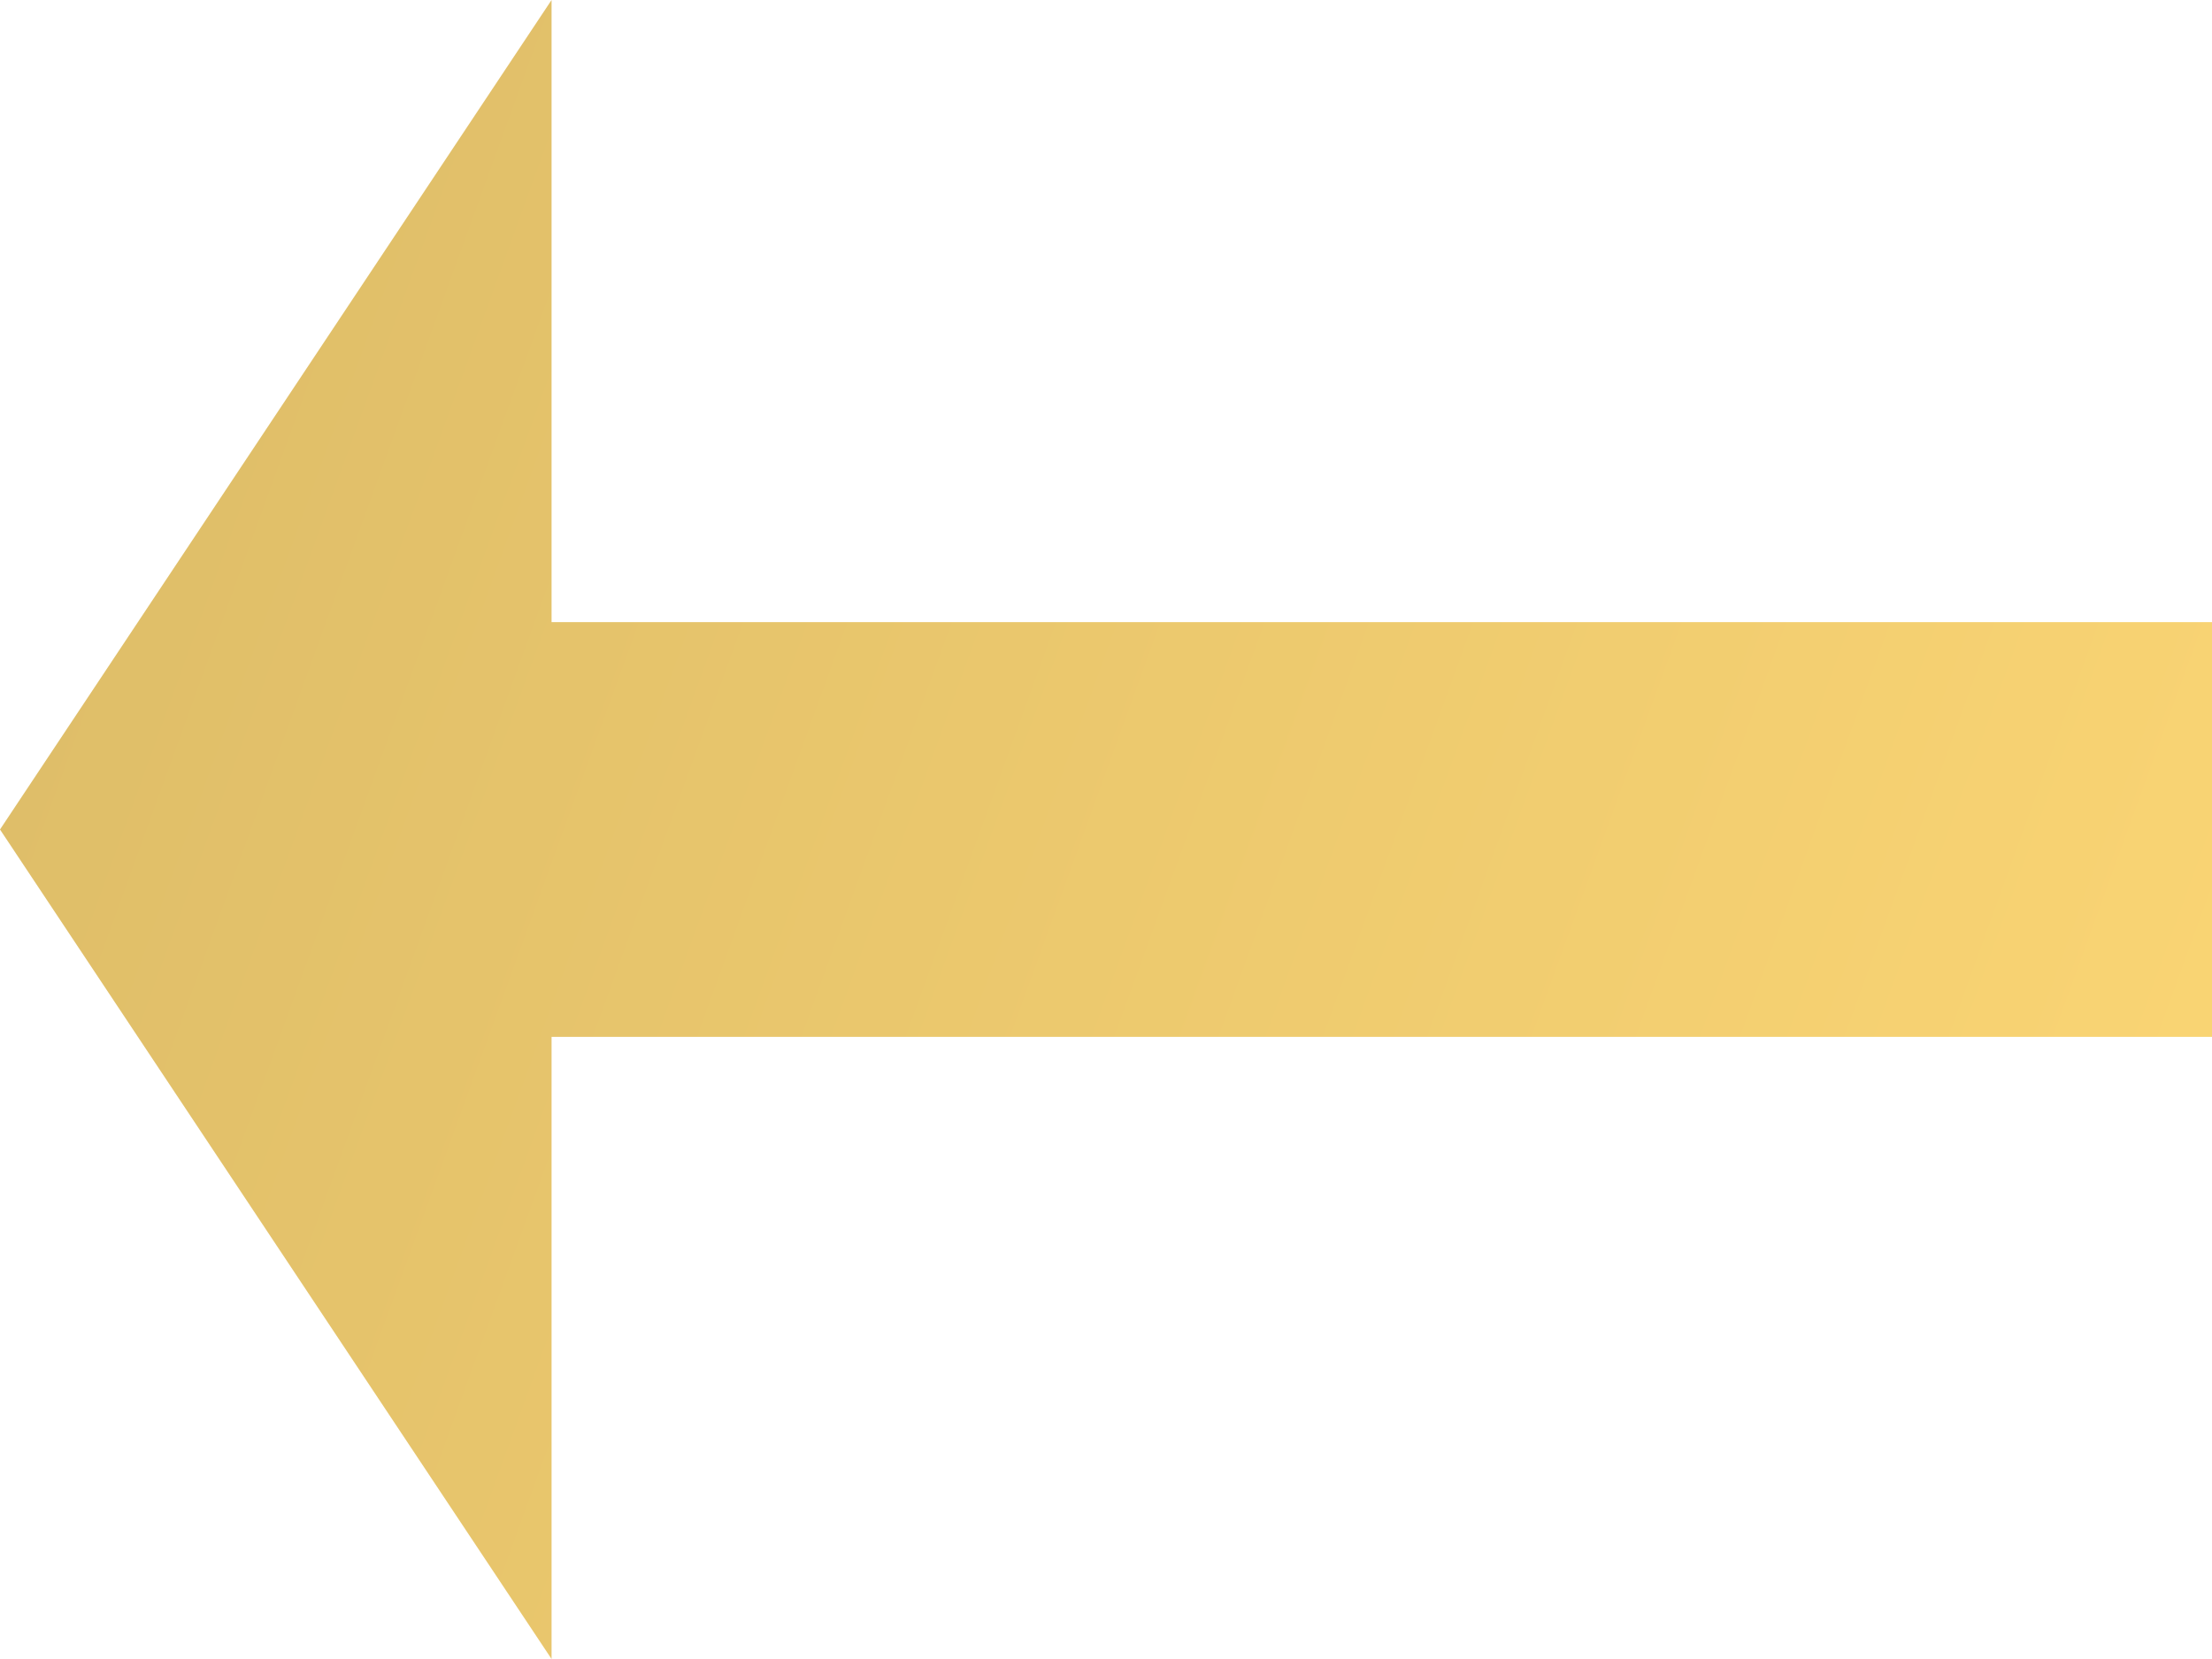 <svg width="20" height="15" viewBox="0 0 20 15" fill="none" xmlns="http://www.w3.org/2000/svg">
<path d="M4.987 9.375L20 9.375V5.625L4.987 5.625V0L0 7.5L4.987 15V9.375Z" fill="url(#paint0_linear_1_2555)" fill-opacity="0.6"/>
<defs>
<linearGradient id="paint0_linear_1_2555" x1="20" y1="15" x2="-2.483" y2="6.84" gradientUnits="userSpaceOnUse">
<stop stop-color="#FABB18"/>
<stop offset="1" stop-color="#C48E02"/>
</linearGradient>
</defs>
</svg>
